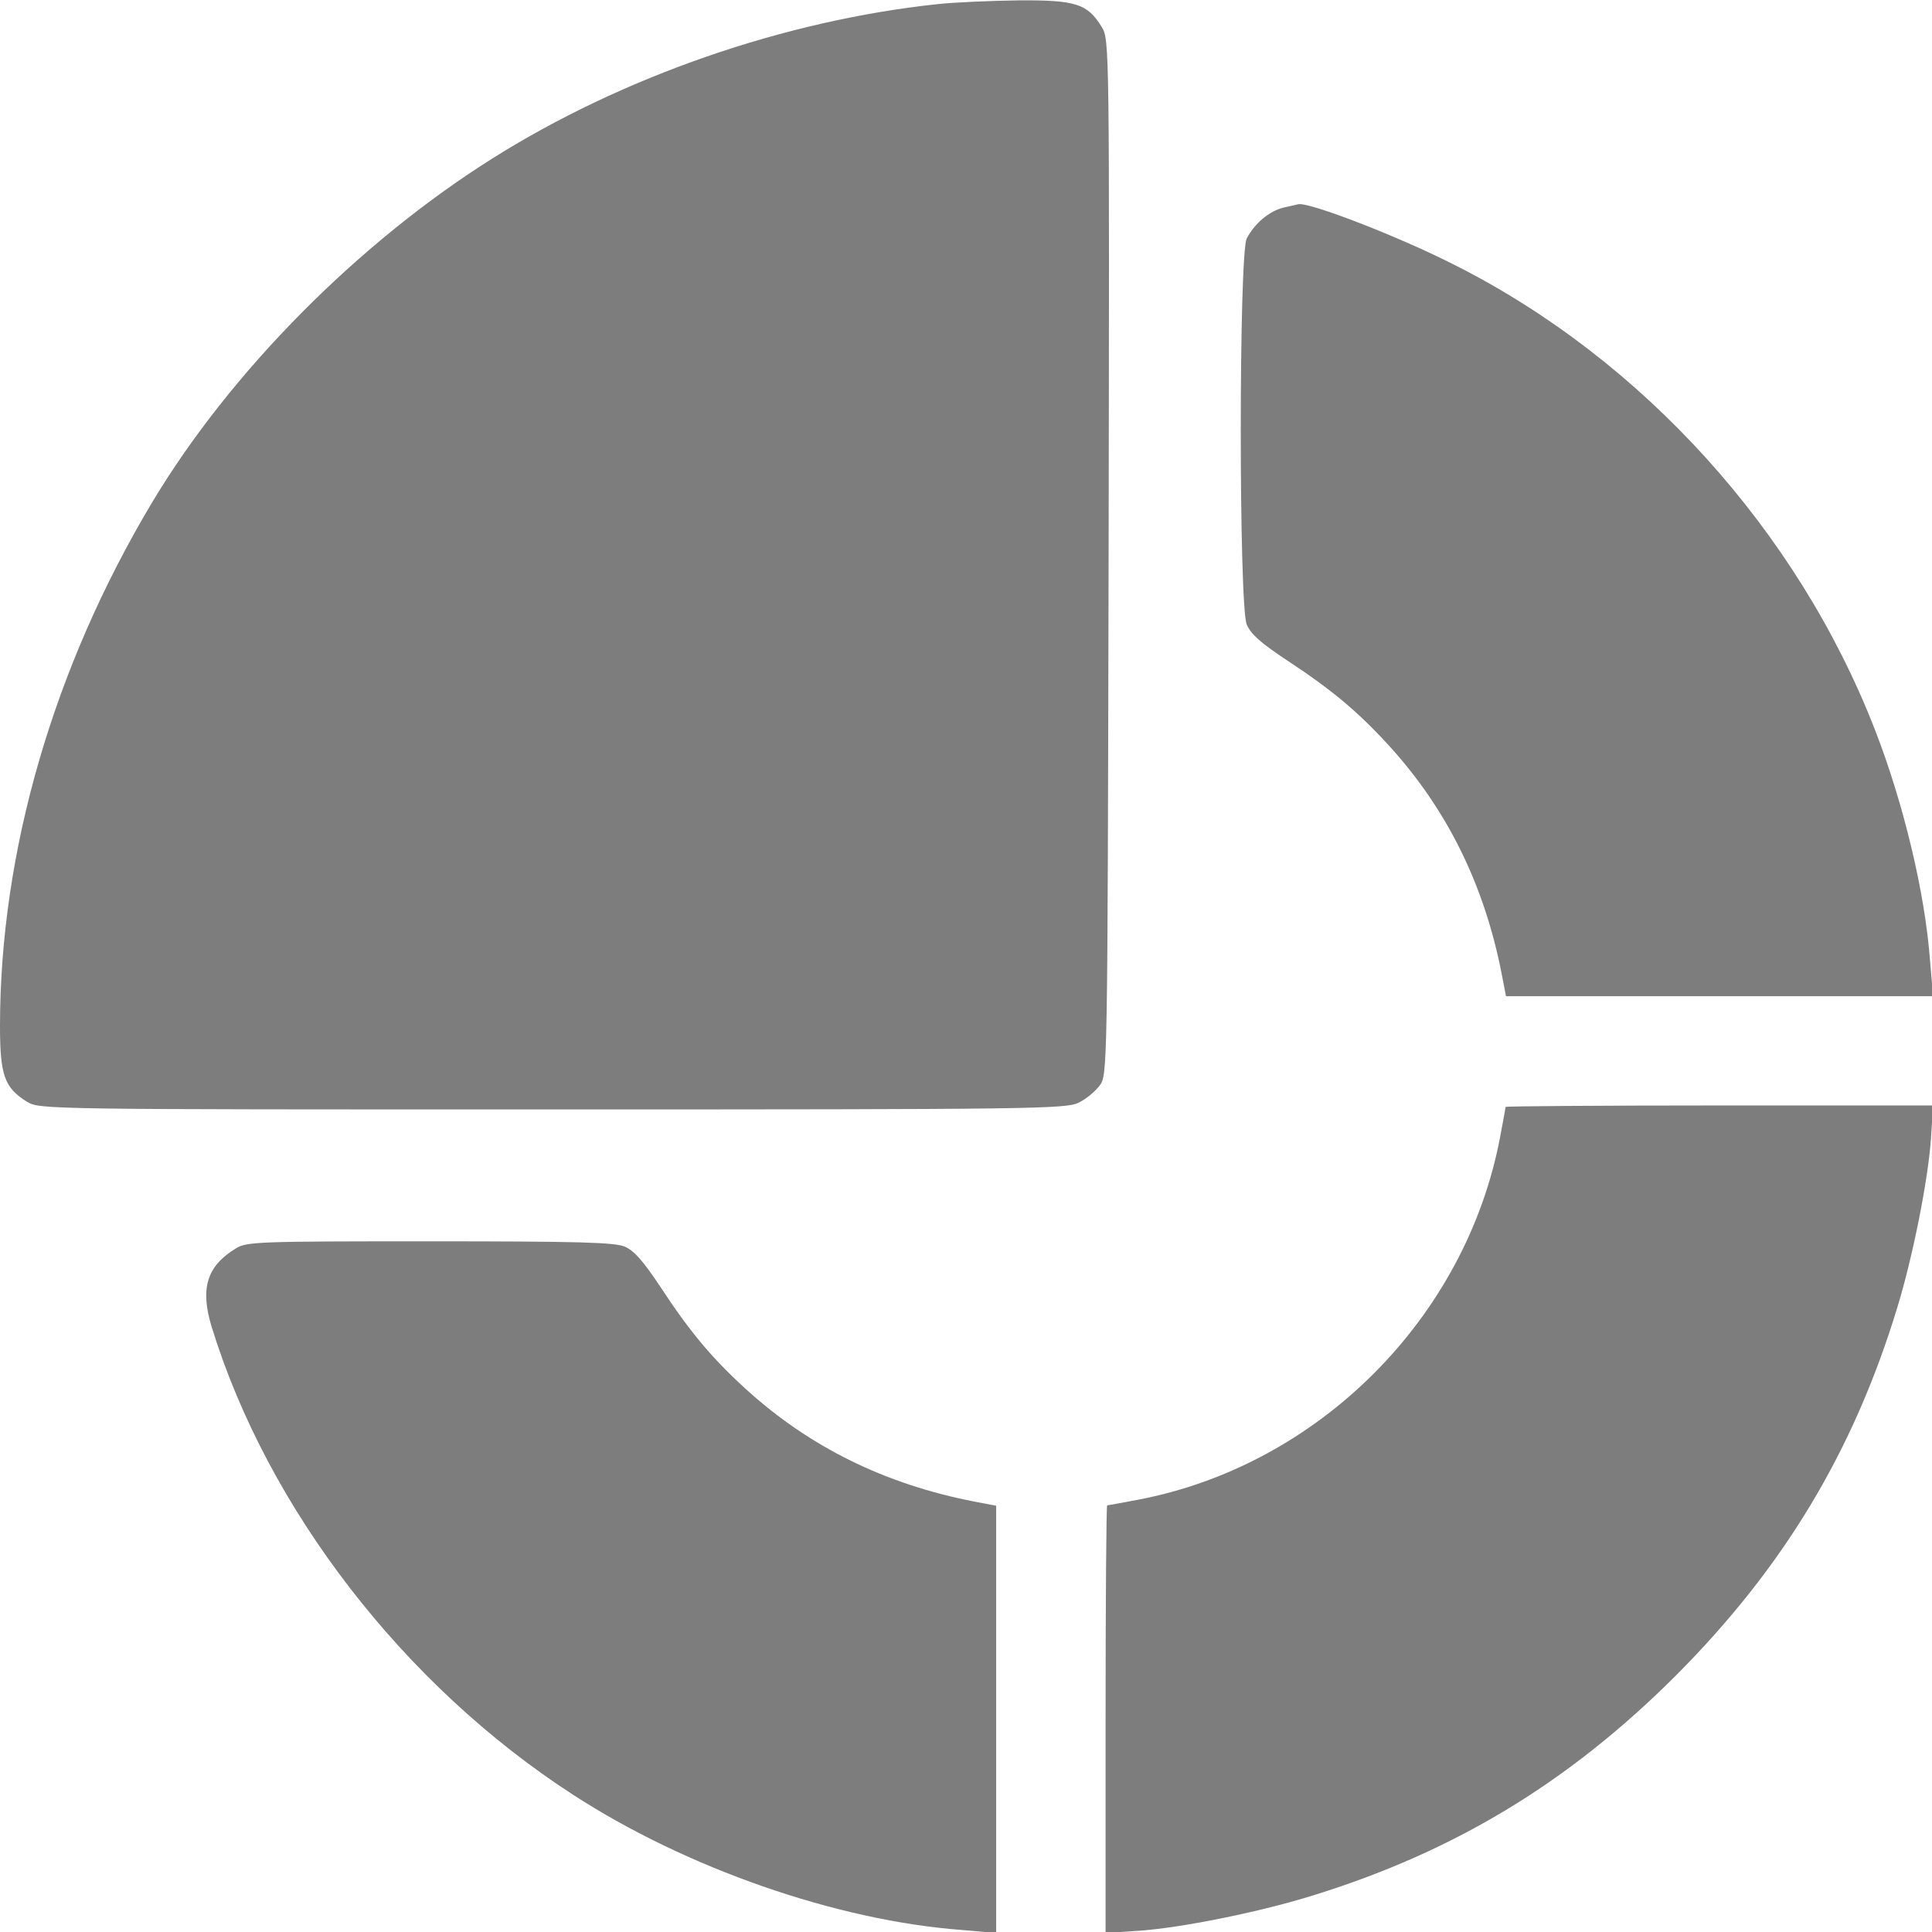<svg width="16" height="16" viewBox="0 0 16 16" fill="none" xmlns="http://www.w3.org/2000/svg">
                                        <g clip-path="url(#clip0_2_882)">
                                            <path d="M7.766 0.034C6.497 0.169 5.153 0.634 4.072 1.316C2.966 2.013 1.906 3.081 1.259 4.162C0.444 5.525 0 7.053 0 8.497C0 8.906 0.037 9.009 0.225 9.125C0.328 9.188 0.394 9.188 4.578 9.188C8.562 9.188 8.834 9.184 8.934 9.131C8.994 9.103 9.072 9.037 9.106 8.991C9.172 8.903 9.172 8.897 9.181 4.616C9.188 0.381 9.188 0.328 9.125 0.225C9.006 0.031 8.912 0 8.438 0.003C8.206 0.006 7.903 0.019 7.766 0.034Z" fill="#7D7D7E" />
                                            <path d="M10.631 1.719C10.512 1.747 10.39 1.85 10.325 1.975C10.259 2.1 10.259 5.016 10.325 5.172C10.359 5.253 10.443 5.325 10.65 5.463C11.031 5.713 11.246 5.894 11.503 6.175C11.984 6.703 12.293 7.328 12.437 8.069L12.472 8.25H14.24H16.009L15.984 7.959C15.943 7.394 15.762 6.644 15.525 6.037C14.884 4.394 13.603 2.978 12.046 2.194C11.584 1.959 10.85 1.675 10.753 1.691C10.743 1.694 10.687 1.706 10.631 1.719Z" fill="#7D7D7E" />
                                            <path d="M12.469 9.167C12.469 9.173 12.447 9.289 12.422 9.423C12.137 10.917 10.919 12.136 9.425 12.42C9.291 12.445 9.175 12.467 9.169 12.467C9.162 12.467 9.156 13.264 9.156 14.236V16.008L9.441 15.989C9.787 15.964 10.406 15.839 10.828 15.711C12.025 15.348 12.984 14.77 13.878 13.877C14.772 12.98 15.35 12.02 15.713 10.827C15.841 10.408 15.966 9.78 15.991 9.436L16.009 9.155H14.238C13.266 9.155 12.469 9.161 12.469 9.167Z" fill="#7D7D7E" />
                                            <path d="M1.953 10.339C1.712 10.486 1.656 10.67 1.753 10.989C2.216 12.492 3.341 13.955 4.747 14.864C5.681 15.47 6.925 15.905 7.963 15.983L8.25 16.008V14.239V12.47L8.072 12.436C7.328 12.292 6.703 11.983 6.175 11.502C5.894 11.245 5.713 11.03 5.463 10.648C5.325 10.442 5.253 10.358 5.172 10.323C5.084 10.289 4.8 10.28 3.556 10.28C2.141 10.28 2.041 10.283 1.953 10.339Z" fill="#7D7D7E" />
                                        </g>
                                        <defs>
                                            <clipPath id="clip0_2_882">
                                                <rect width="16" height="16" fill="white" />
                                            </clipPath>
                                        </defs>
                                    </svg>
